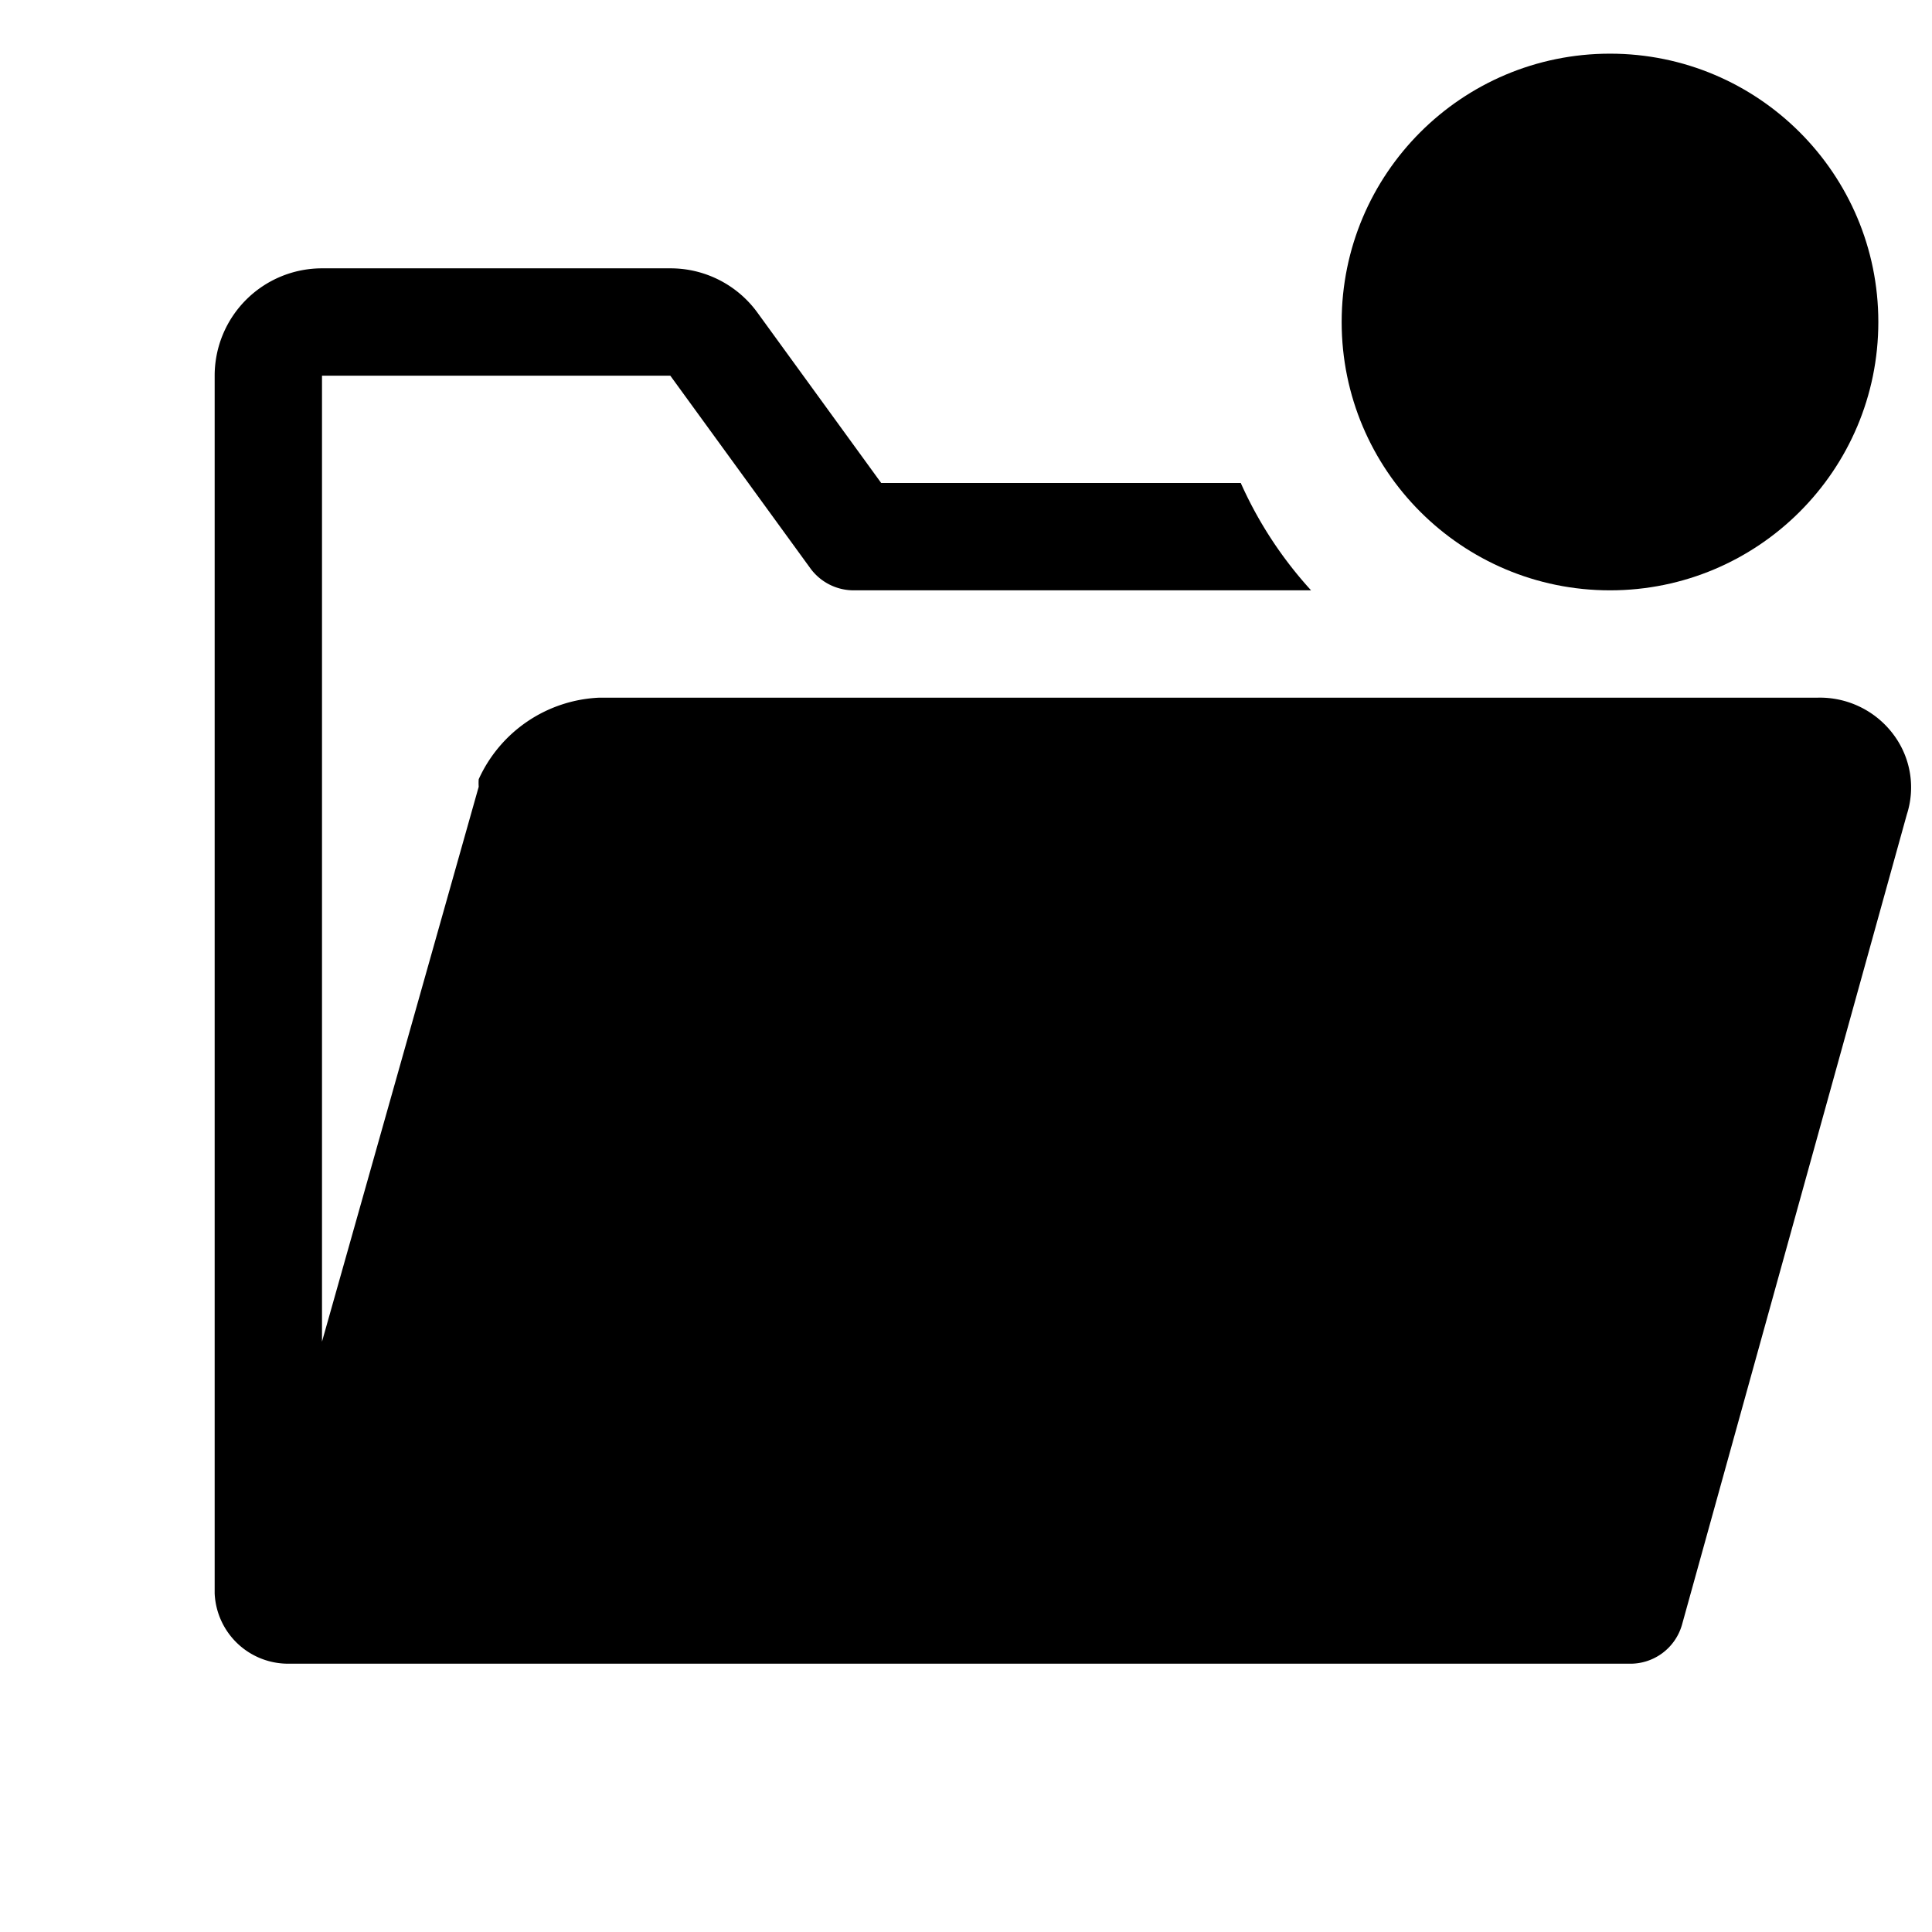 <svg viewBox="0 0 36 36" xmlns="http://www.w3.org/2000/svg" height="1em" width="1em">
  <path class="clr-i-solid--badged clr-i-solid-path-1--badged" d="M35.32 13.74a1.71 1.71 0 0 0-1.45-.74h-22.7a2.59 2.59 0 0 0-2.25 1.52 1 1 0 0 0 0 .14L6 25V7h6.49l2.61 3.59a1 1 0 0 0 .81.41h8.52a7.49 7.49 0 0 1-1.31-2h-6.7l-2.31-3.18A2 2 0 0 0 12.49 5H6a2 2 0 0 0-2 2v22.69A1.37 1.37 0 0 0 5.41 31h24.93a1 1 0 0 0 1-.72l4.19-15.1a1.64 1.64 0 0 0-.21-1.44Z"/>
  <circle class="clr-i-solid--badged clr-i-solid-path-2--badged clr-i-badge" cx="30" cy="6" r="5"/>
  <path fill="none" d="M0 0h36v36H0z"/>
</svg>
